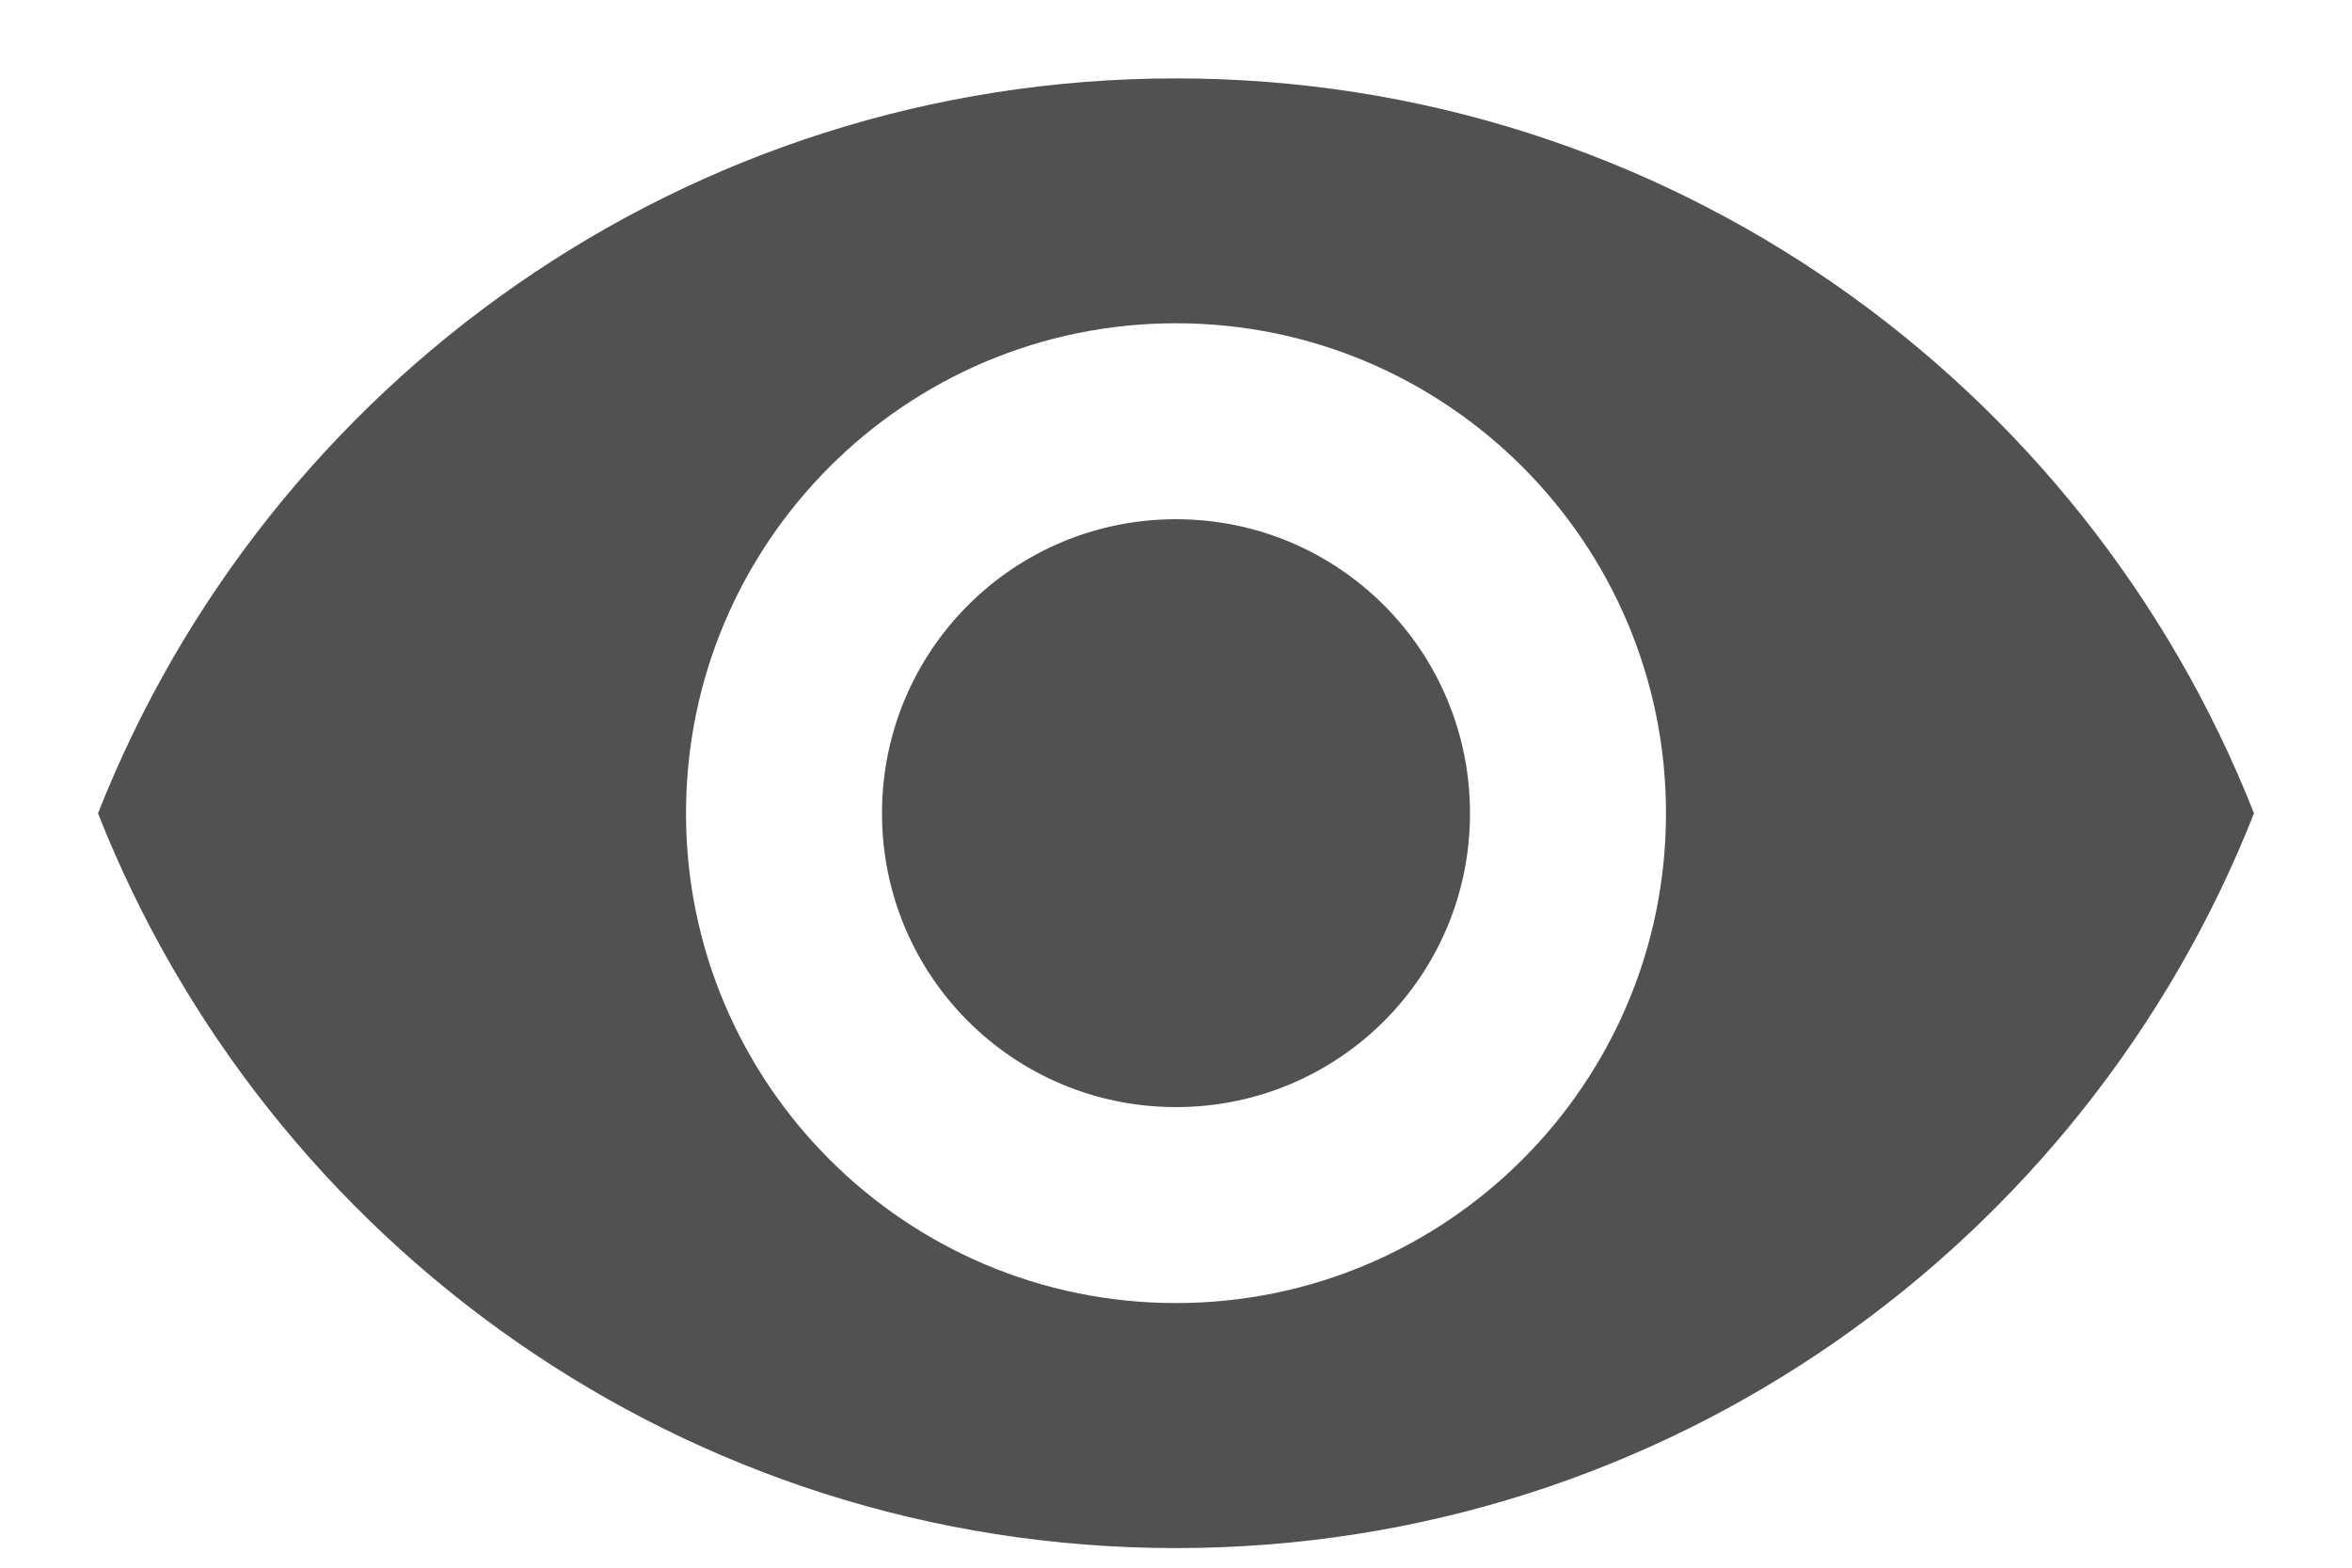 <svg width="15" height="10" viewBox="0 0 15 10" fill="none" xmlns="http://www.w3.org/2000/svg">
<path fill-rule="evenodd" clip-rule="evenodd" d="M7.5 0.5C4.375 0.5 1.706 2.444 0.625 5.188C1.706 7.931 4.375 9.875 7.5 9.875C10.625 9.875 13.294 7.931 14.375 5.188C13.294 2.444 10.625 0.5 7.5 0.5ZM7.5 8.312C5.775 8.312 4.375 6.912 4.375 5.188C4.375 3.462 5.775 2.062 7.5 2.062C9.225 2.062 10.625 3.462 10.625 5.188C10.625 6.912 9.225 8.312 7.5 8.312ZM7.5 3.312C6.463 3.312 5.625 4.15 5.625 5.188C5.625 6.225 6.463 7.062 7.5 7.062C8.537 7.062 9.375 6.225 9.375 5.188C9.375 4.15 8.537 3.312 7.5 3.312Z" fill="#515151"/>
</svg>
